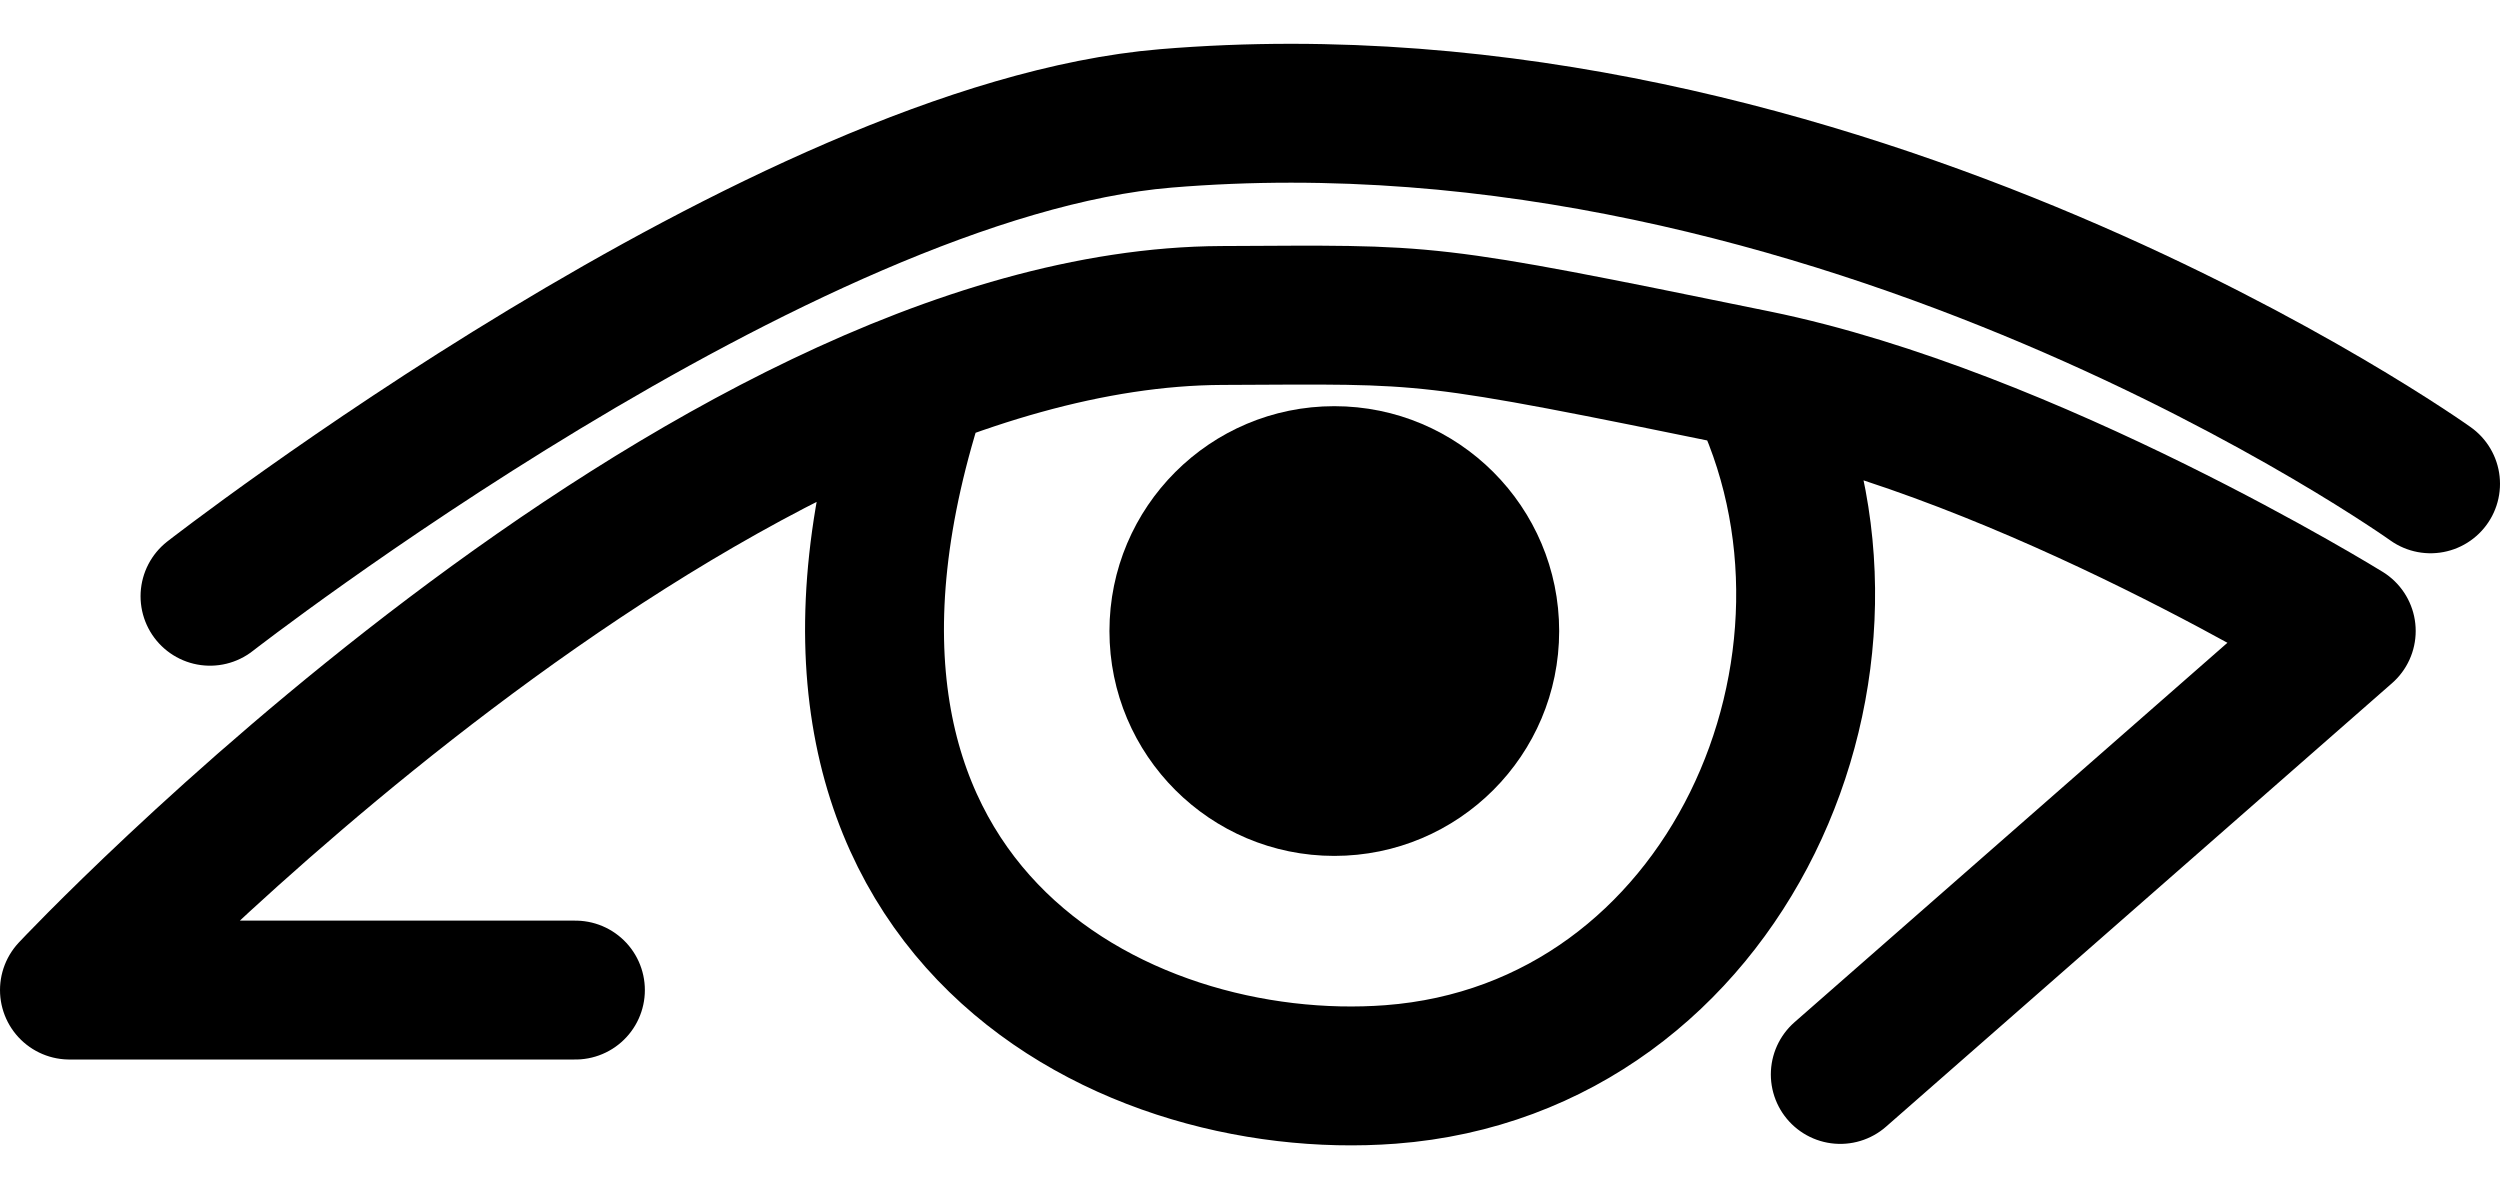 <svg width="36" height="17" viewBox="0 0 36 17" fill="none" xmlns="http://www.w3.org/2000/svg">
<path d="M8.286 14.257H1C1 14.257 10.086 4.576 17.595 4.543C20.661 4.53 20.428 4.471 25.286 5.465M26.5 15.472L33.786 9.086C33.786 9.086 29.237 6.273 25.286 5.465M13.242 5.465C10.714 13.043 16.121 15.767 20.024 15.472C24.881 15.103 27.309 9.512 25.286 5.465" stroke="currentColor" stroke-width="2" stroke-linecap="round" stroke-linejoin="round"/>
<circle cx="19.214" cy="9.087" r="3.238" fill="currentColor"/>
<path d="M3.024 8.586C3.024 8.586 11.275 2.164 16.786 1.705C26.5 0.896 35 6.967 35 6.967" stroke="currentColor" stroke-width="2" stroke-linecap="round" stroke-linejoin="round"/>
</svg>
